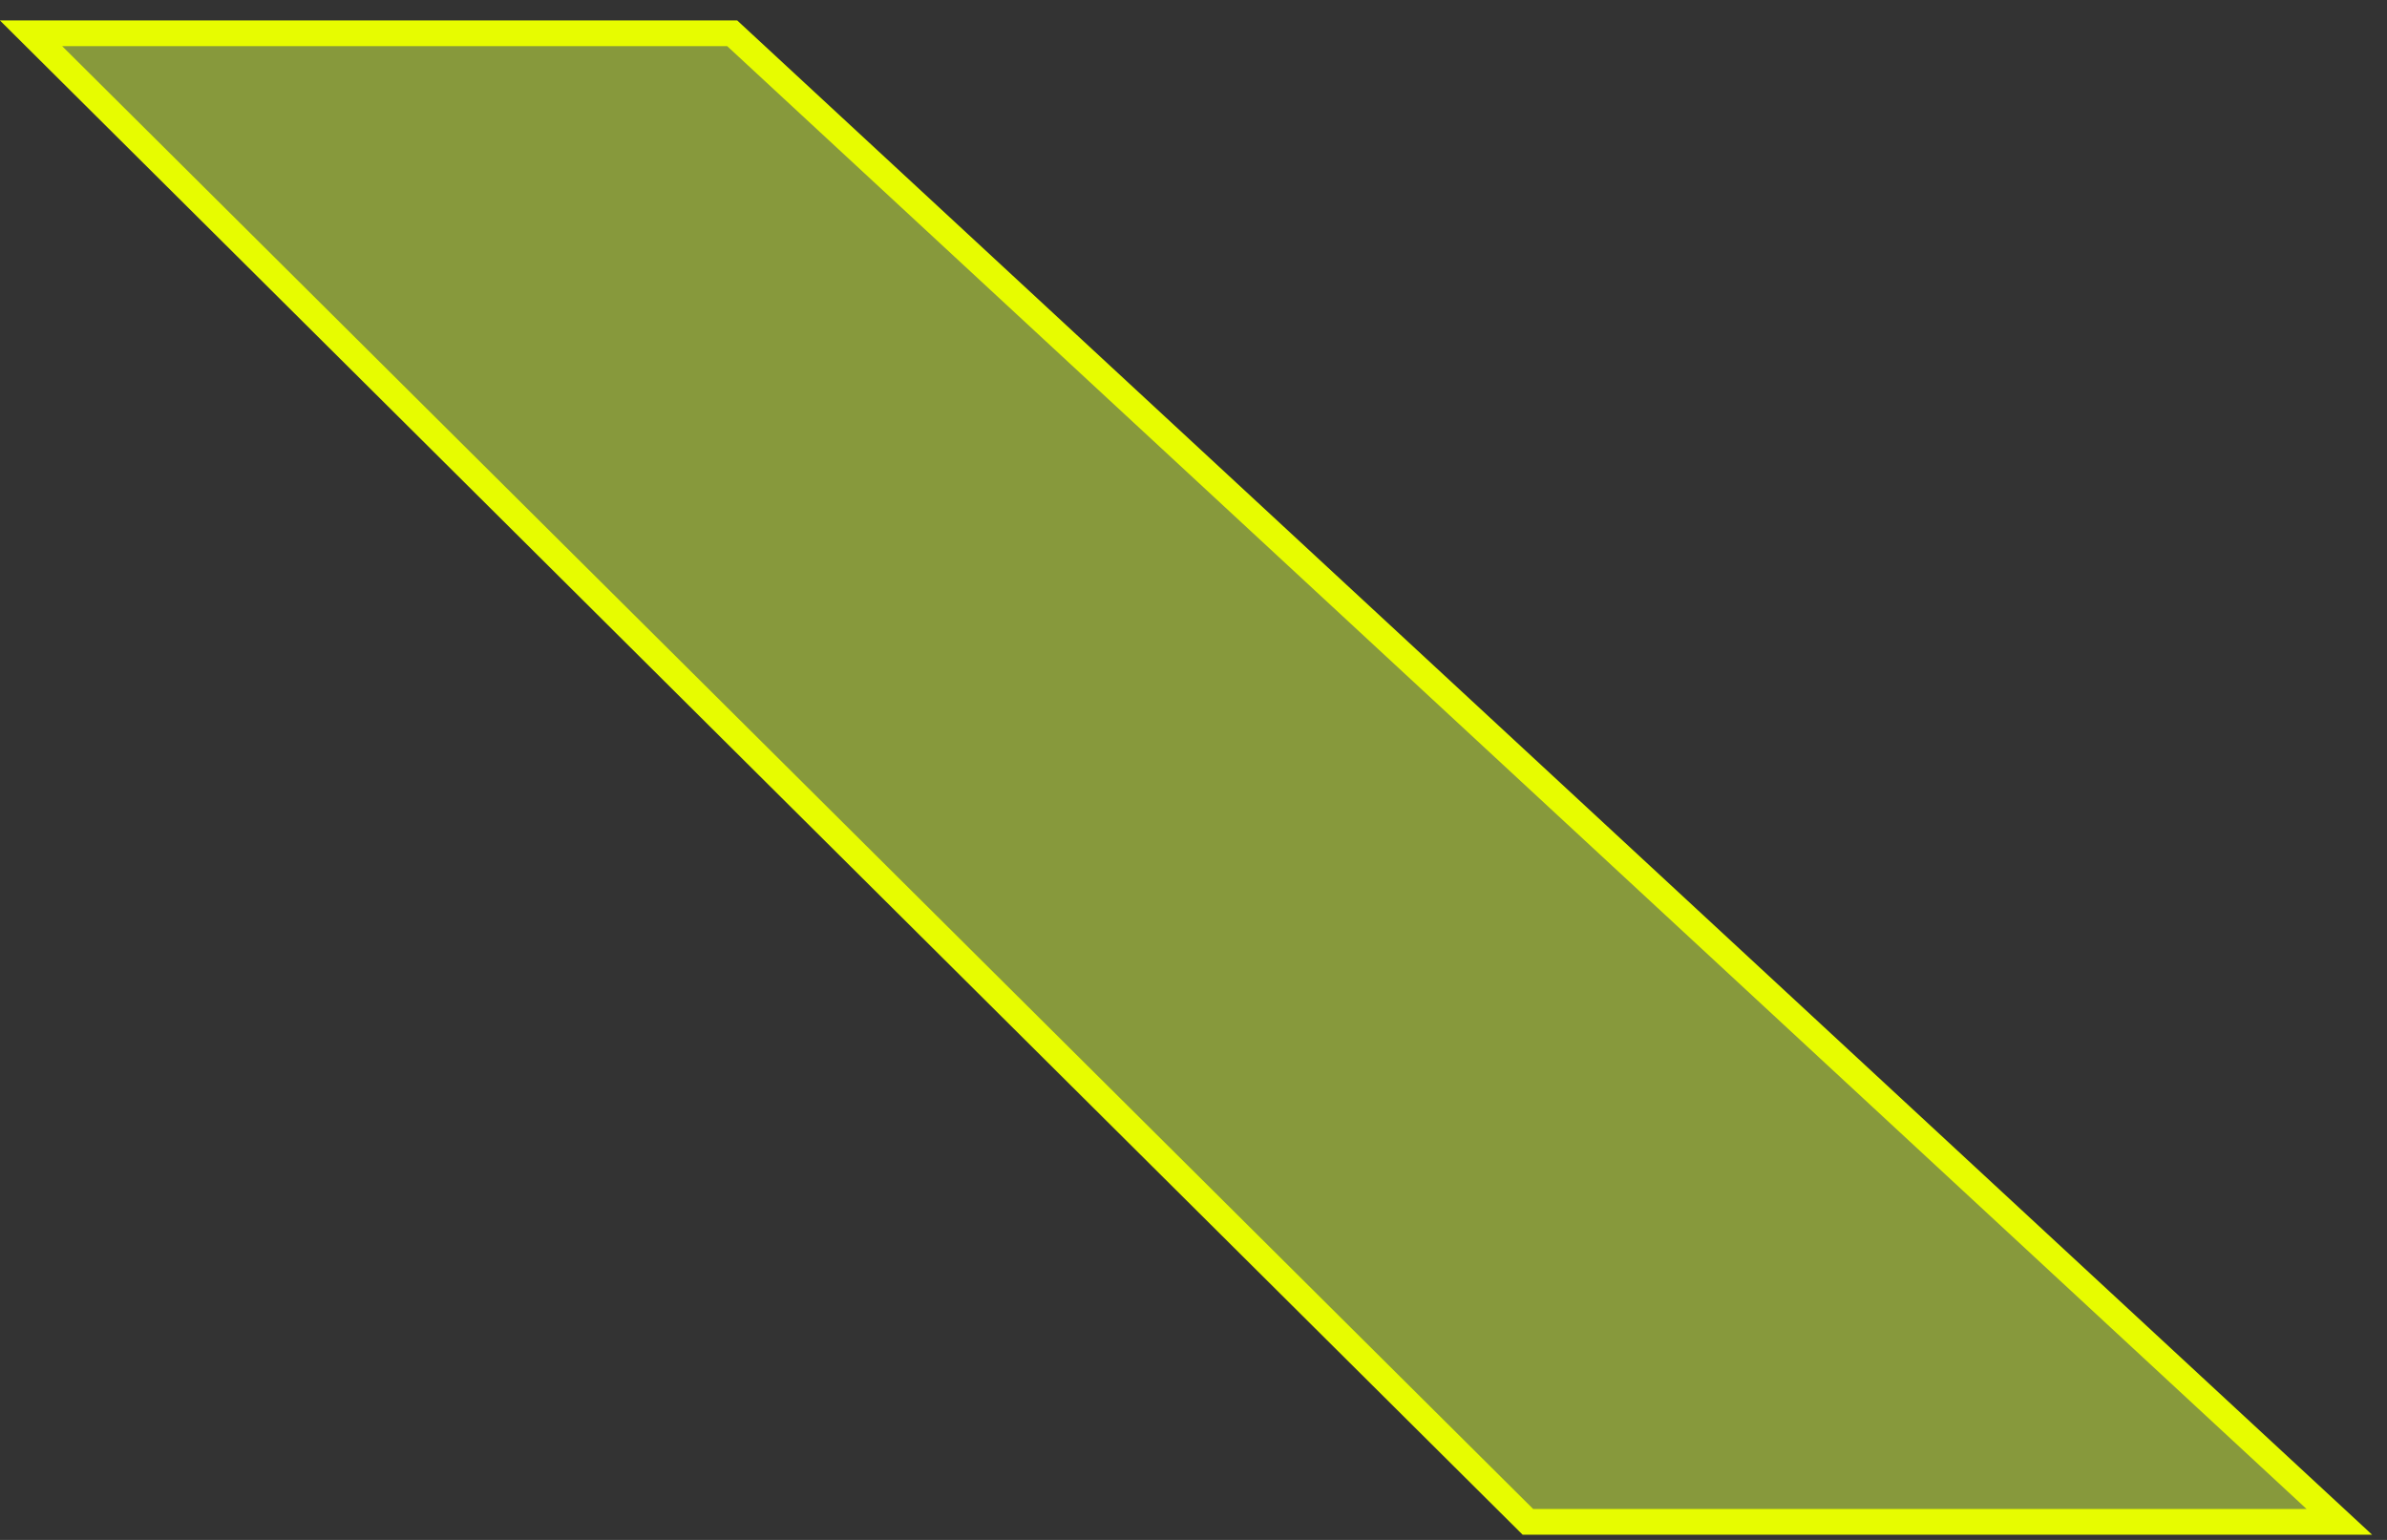 <svg width="93" height="60" viewBox="0 0 93 60" fill="none" xmlns="http://www.w3.org/2000/svg">
<rect x="0" y="0" width="93" height="60" fill="#333333" stroke="none"/>
<path d="M59.529 59.297L1.209 1.297H28.527L91.144 59.297H59.529Z" fill="#DDFF47" fill-opacity="0.5" stroke="#E7FC00"/>
</svg>
